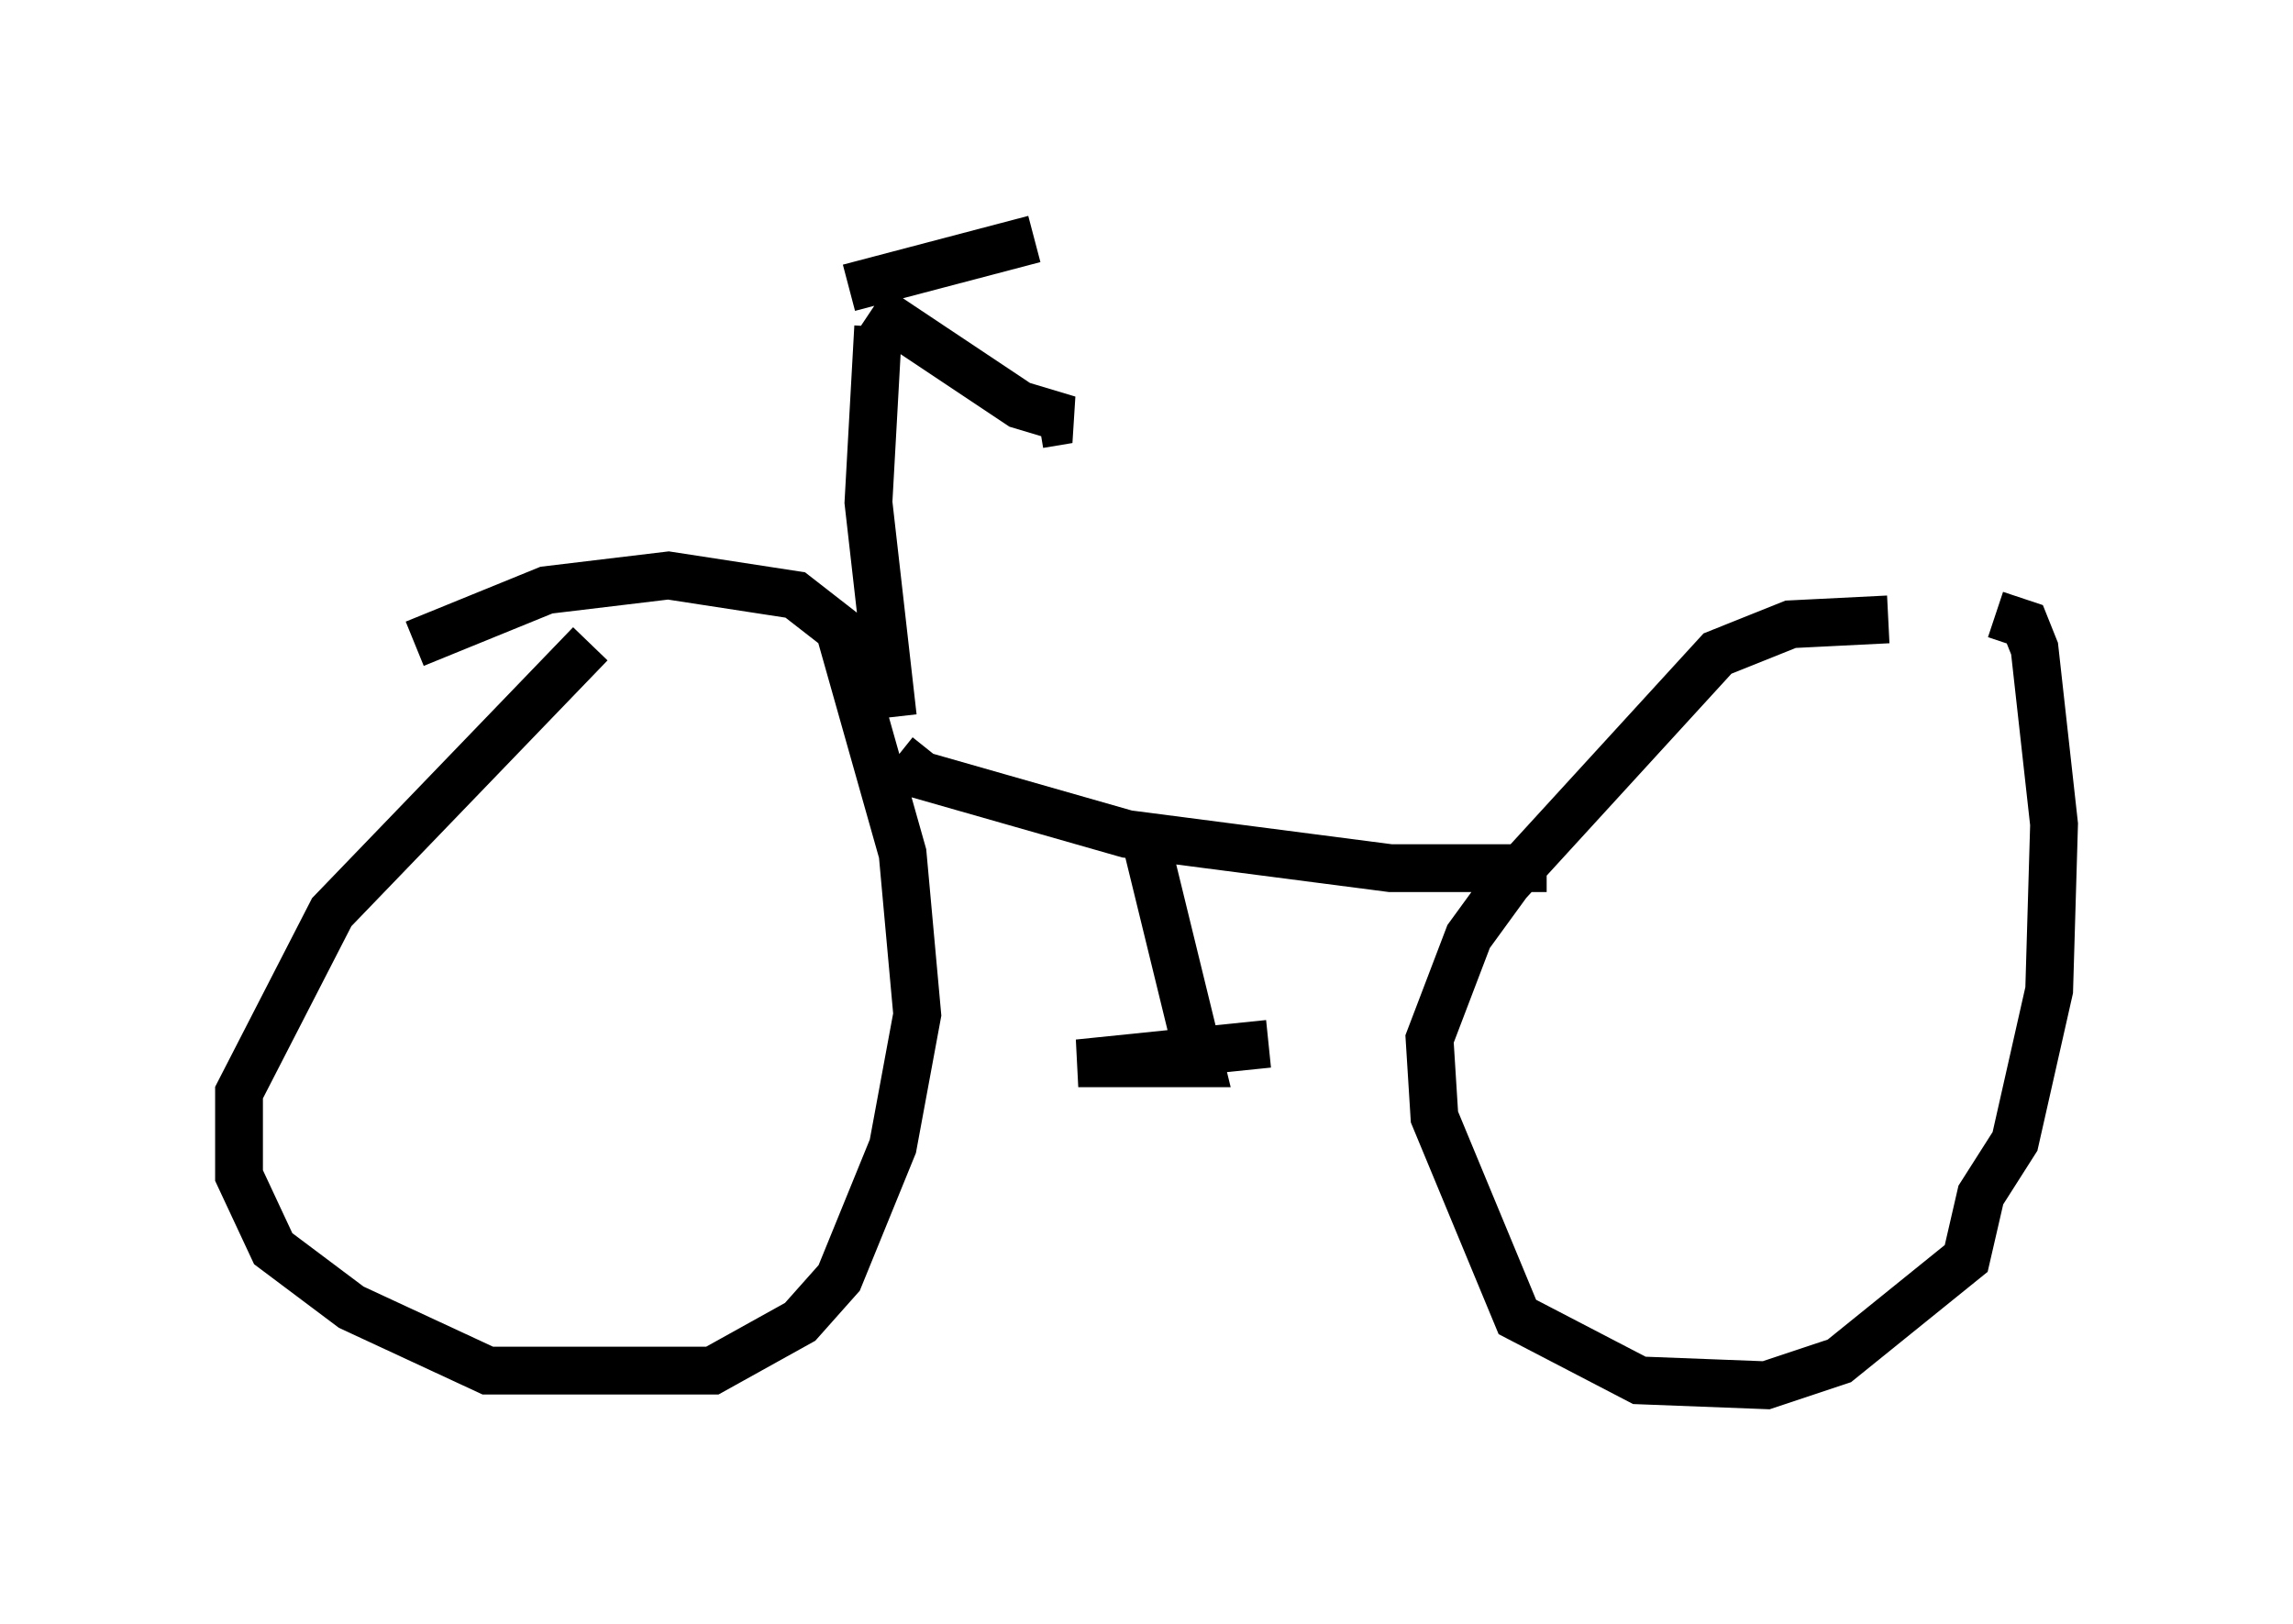 <?xml version="1.0" encoding="utf-8" ?>
<svg baseProfile="full" height="33.99" version="1.1" width="47.975" xmlns="http://www.w3.org/2000/svg" xmlns:ev="http://www.w3.org/2001/xml-events" xmlns:xlink="http://www.w3.org/1999/xlink"><defs /><rect fill="white" height="33.99" width="47.975" x="0" y="0" /><path d="M12.861, 13.371 m-0.51, 0.102 l-5.41, 5.615 -1.94, 3.777 l0.0, 1.735 0.715, 1.531 l1.633, 1.225 2.858, 1.327 l4.696, 0.0 1.838, -1.021 l0.817, -0.919 1.123, -2.756 l0.51, -2.756 -0.306, -3.369 l-1.327, -4.696 -0.919, -0.715 l-2.654, -0.408 -2.552, 0.306 l-2.756, 1.123 m30.83, -0.51 l-2.042, 0.102 -1.531, 0.613 l-4.39, 4.798 -0.817, 1.123 l-0.817, 2.144 0.102, 1.633 l1.735, 4.185 2.552, 1.327 l2.654, 0.102 1.531, -0.51 l2.654, -2.144 0.306, -1.327 l0.715, -1.123 0.715, -3.165 l0.102, -3.471 -0.408, -3.675 l-0.204, -0.51 -0.613, -0.204 m-22.969, 2.96 l0.51, 0.408 4.288, 1.225 l5.513, 0.715 3.267, 0.0 m-8.371, -0.51 l1.123, 4.594 -2.552, 0.0 l3.981, -0.408 m-8.167, -15.006 l-0.204, 3.675 0.51, 4.492 m-0.408, -8.575 l3.063, 2.042 1.021, 0.306 l-0.613, 0.102 m-3.981, -2.858 l3.879, -1.021 " fill="none" stroke="black" stroke-width="1" /></svg>
